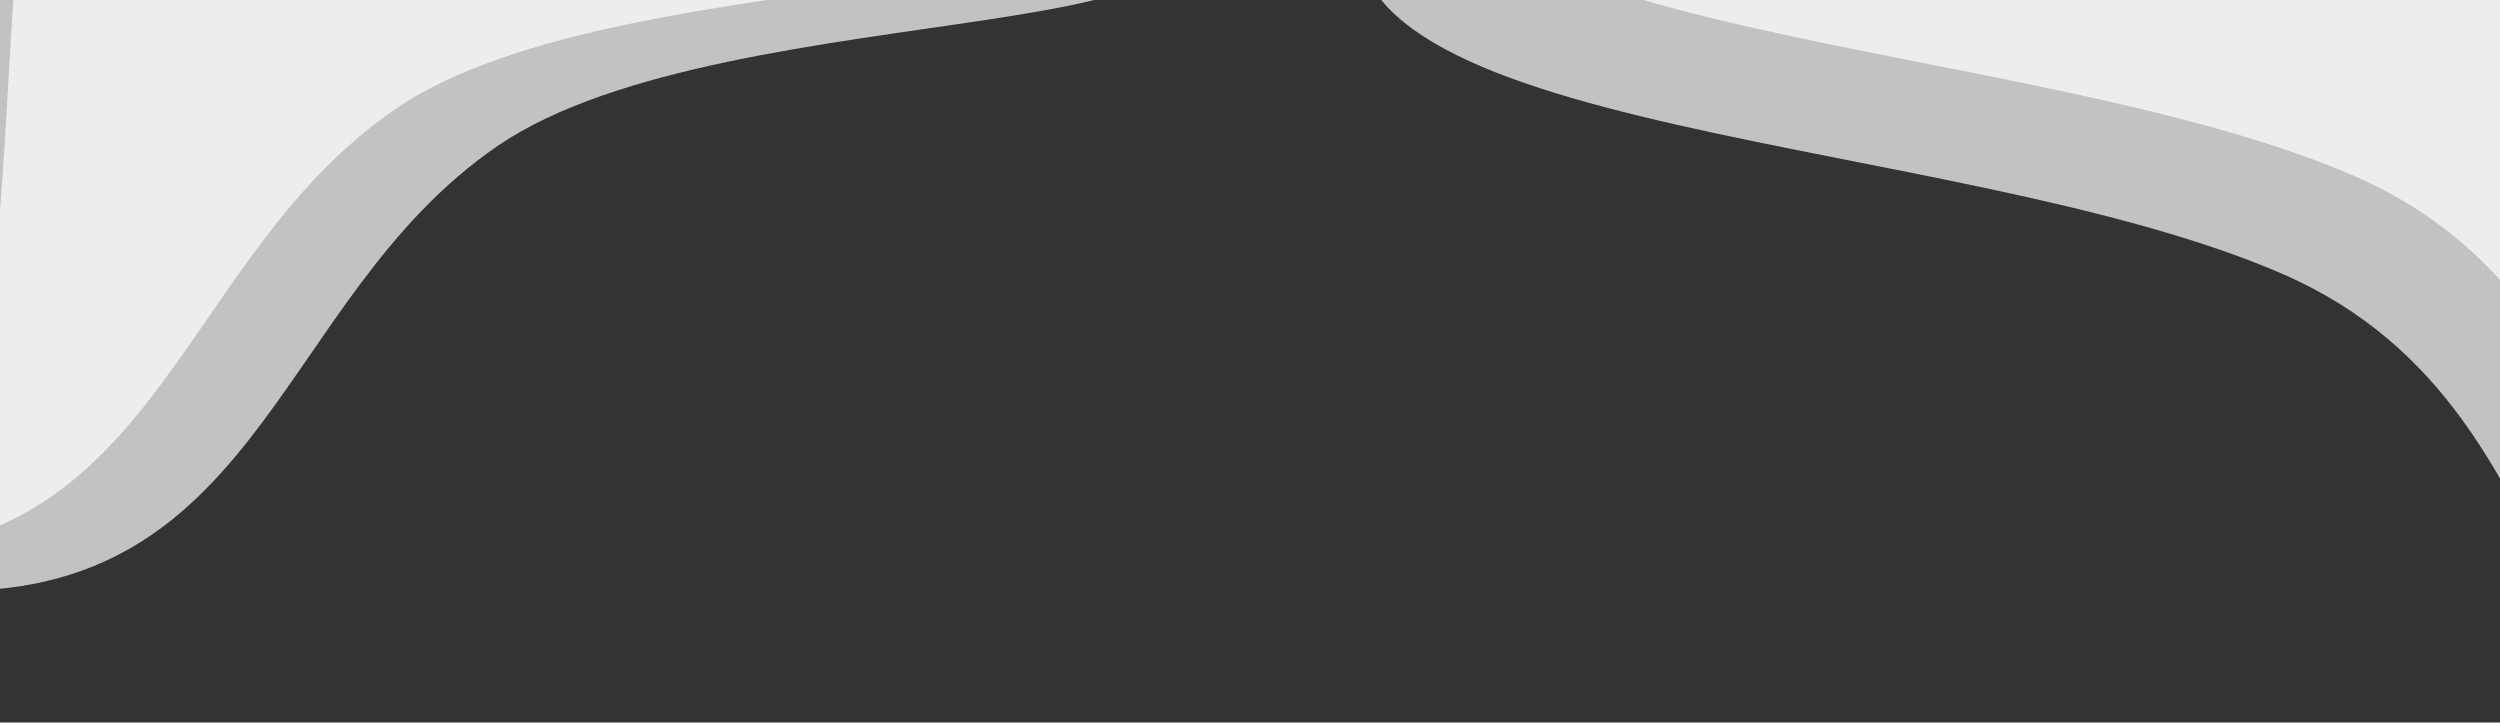 <svg width="1512" height="437" viewBox="0 0 1512 437" fill="none" xmlns="http://www.w3.org/2000/svg">
<rect x="0" y="0" width="1512" height="437" fill="#333333" stroke="none"/>
<path d="M618.728 -91.329C760.771 10.993 380.679 -30.405 239.795 65.489C100.494 160.306 97.658 355.436 -121.255 333.203C-16.345 204.716 -96.965 -216 15.834 -208.248C138.854 -162.949 523.008 -160.283 618.728 -91.329Z" fill="white" fill-opacity="0.7"/>
<path d="M680.376 -68.877C822.419 33.445 442.326 -7.953 301.442 87.941C162.142 182.757 159.305 377.888 -59.607 355.655C45.302 227.168 -35.318 -193.548 77.481 -185.796C200.501 -140.497 584.655 -137.831 680.376 -68.877Z" fill="white" fill-opacity="0.7"/>
<path d="M1713.5 404.025C1510.96 499.43 1580.79 252.932 1380.69 165.776C1182.83 79.599 786.308 85.156 823.259 -56.753C1088.23 5.988 1939.91 -61.885 1928.4 11.096C1840.99 92.084 1849.99 339.734 1713.5 404.025Z" fill="white" fill-opacity="0.7"/>
<path d="M1757.02 344.836C1554.47 440.24 1624.31 193.742 1424.21 106.586C1226.35 20.409 829.824 25.966 866.776 -115.943C1131.74 -53.201 1983.43 -121.075 1971.91 -48.093C1884.5 32.895 1893.51 280.544 1757.02 344.836Z" fill="white" fill-opacity="0.7"/>
</svg>
